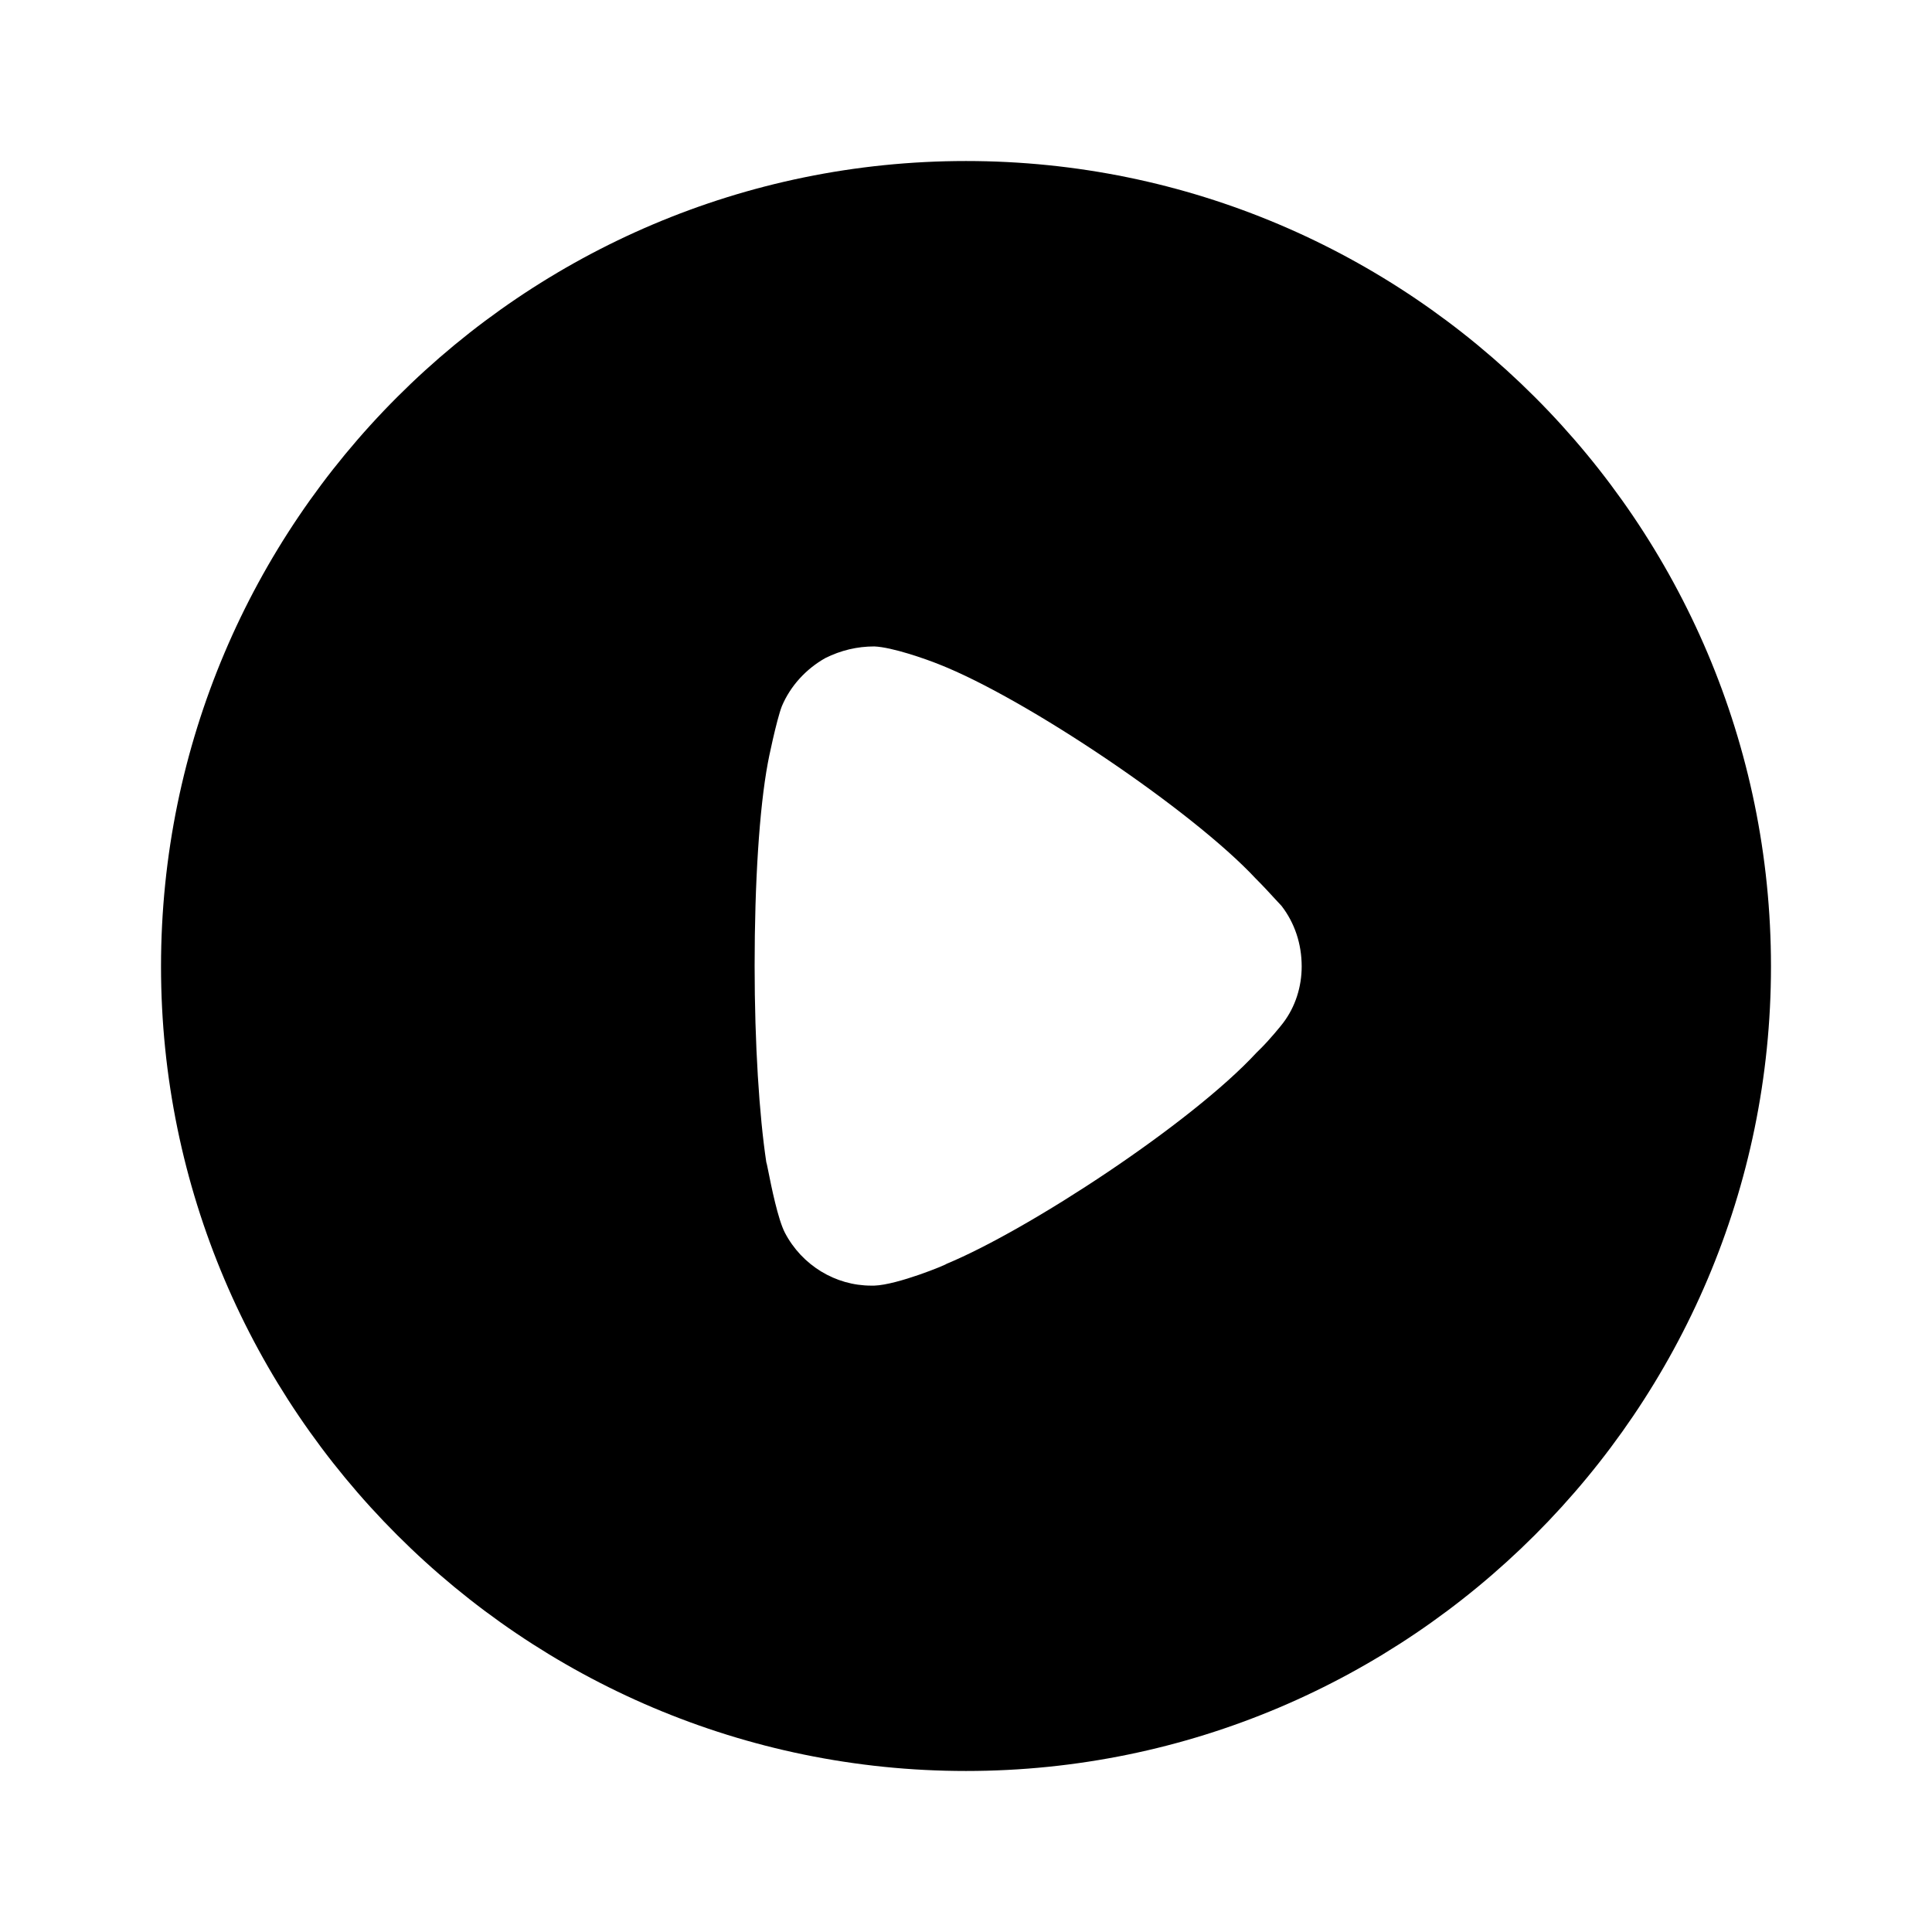 <svg width="32" height="32" viewBox="0 0 32 32" fill="none" xmlns="http://www.w3.org/2000/svg">
<path fill-rule="evenodd" clip-rule="evenodd" d="M2.667 16.008C2.667 8.648 8.651 2.667 16 2.667C23.349 2.667 29.333 8.648 29.333 16.008C29.333 23.352 23.349 29.333 16 29.333C8.651 29.333 2.667 23.352 2.667 16.008ZM20.891 17.357C21.032 17.216 21.212 16.997 21.251 16.945C21.457 16.675 21.56 16.341 21.56 16.008C21.56 15.633 21.444 15.286 21.225 15.003C21.207 14.985 21.172 14.947 21.126 14.897C21.041 14.804 20.918 14.67 20.8 14.553C19.745 13.421 16.991 11.568 15.55 11.002C15.331 10.914 14.777 10.719 14.481 10.707C14.198 10.707 13.928 10.771 13.671 10.899C13.349 11.08 13.091 11.363 12.95 11.697C12.86 11.929 12.718 12.623 12.718 12.636C12.576 13.395 12.499 14.63 12.499 15.994C12.499 17.294 12.576 18.476 12.692 19.248C12.695 19.251 12.707 19.306 12.724 19.392C12.776 19.653 12.885 20.196 13.001 20.419C13.284 20.959 13.838 21.294 14.43 21.294H14.481C14.867 21.281 15.678 20.946 15.678 20.933C17.042 20.367 19.732 18.605 20.813 17.434L20.891 17.357Z" fill="currentColor"/>
</svg>
